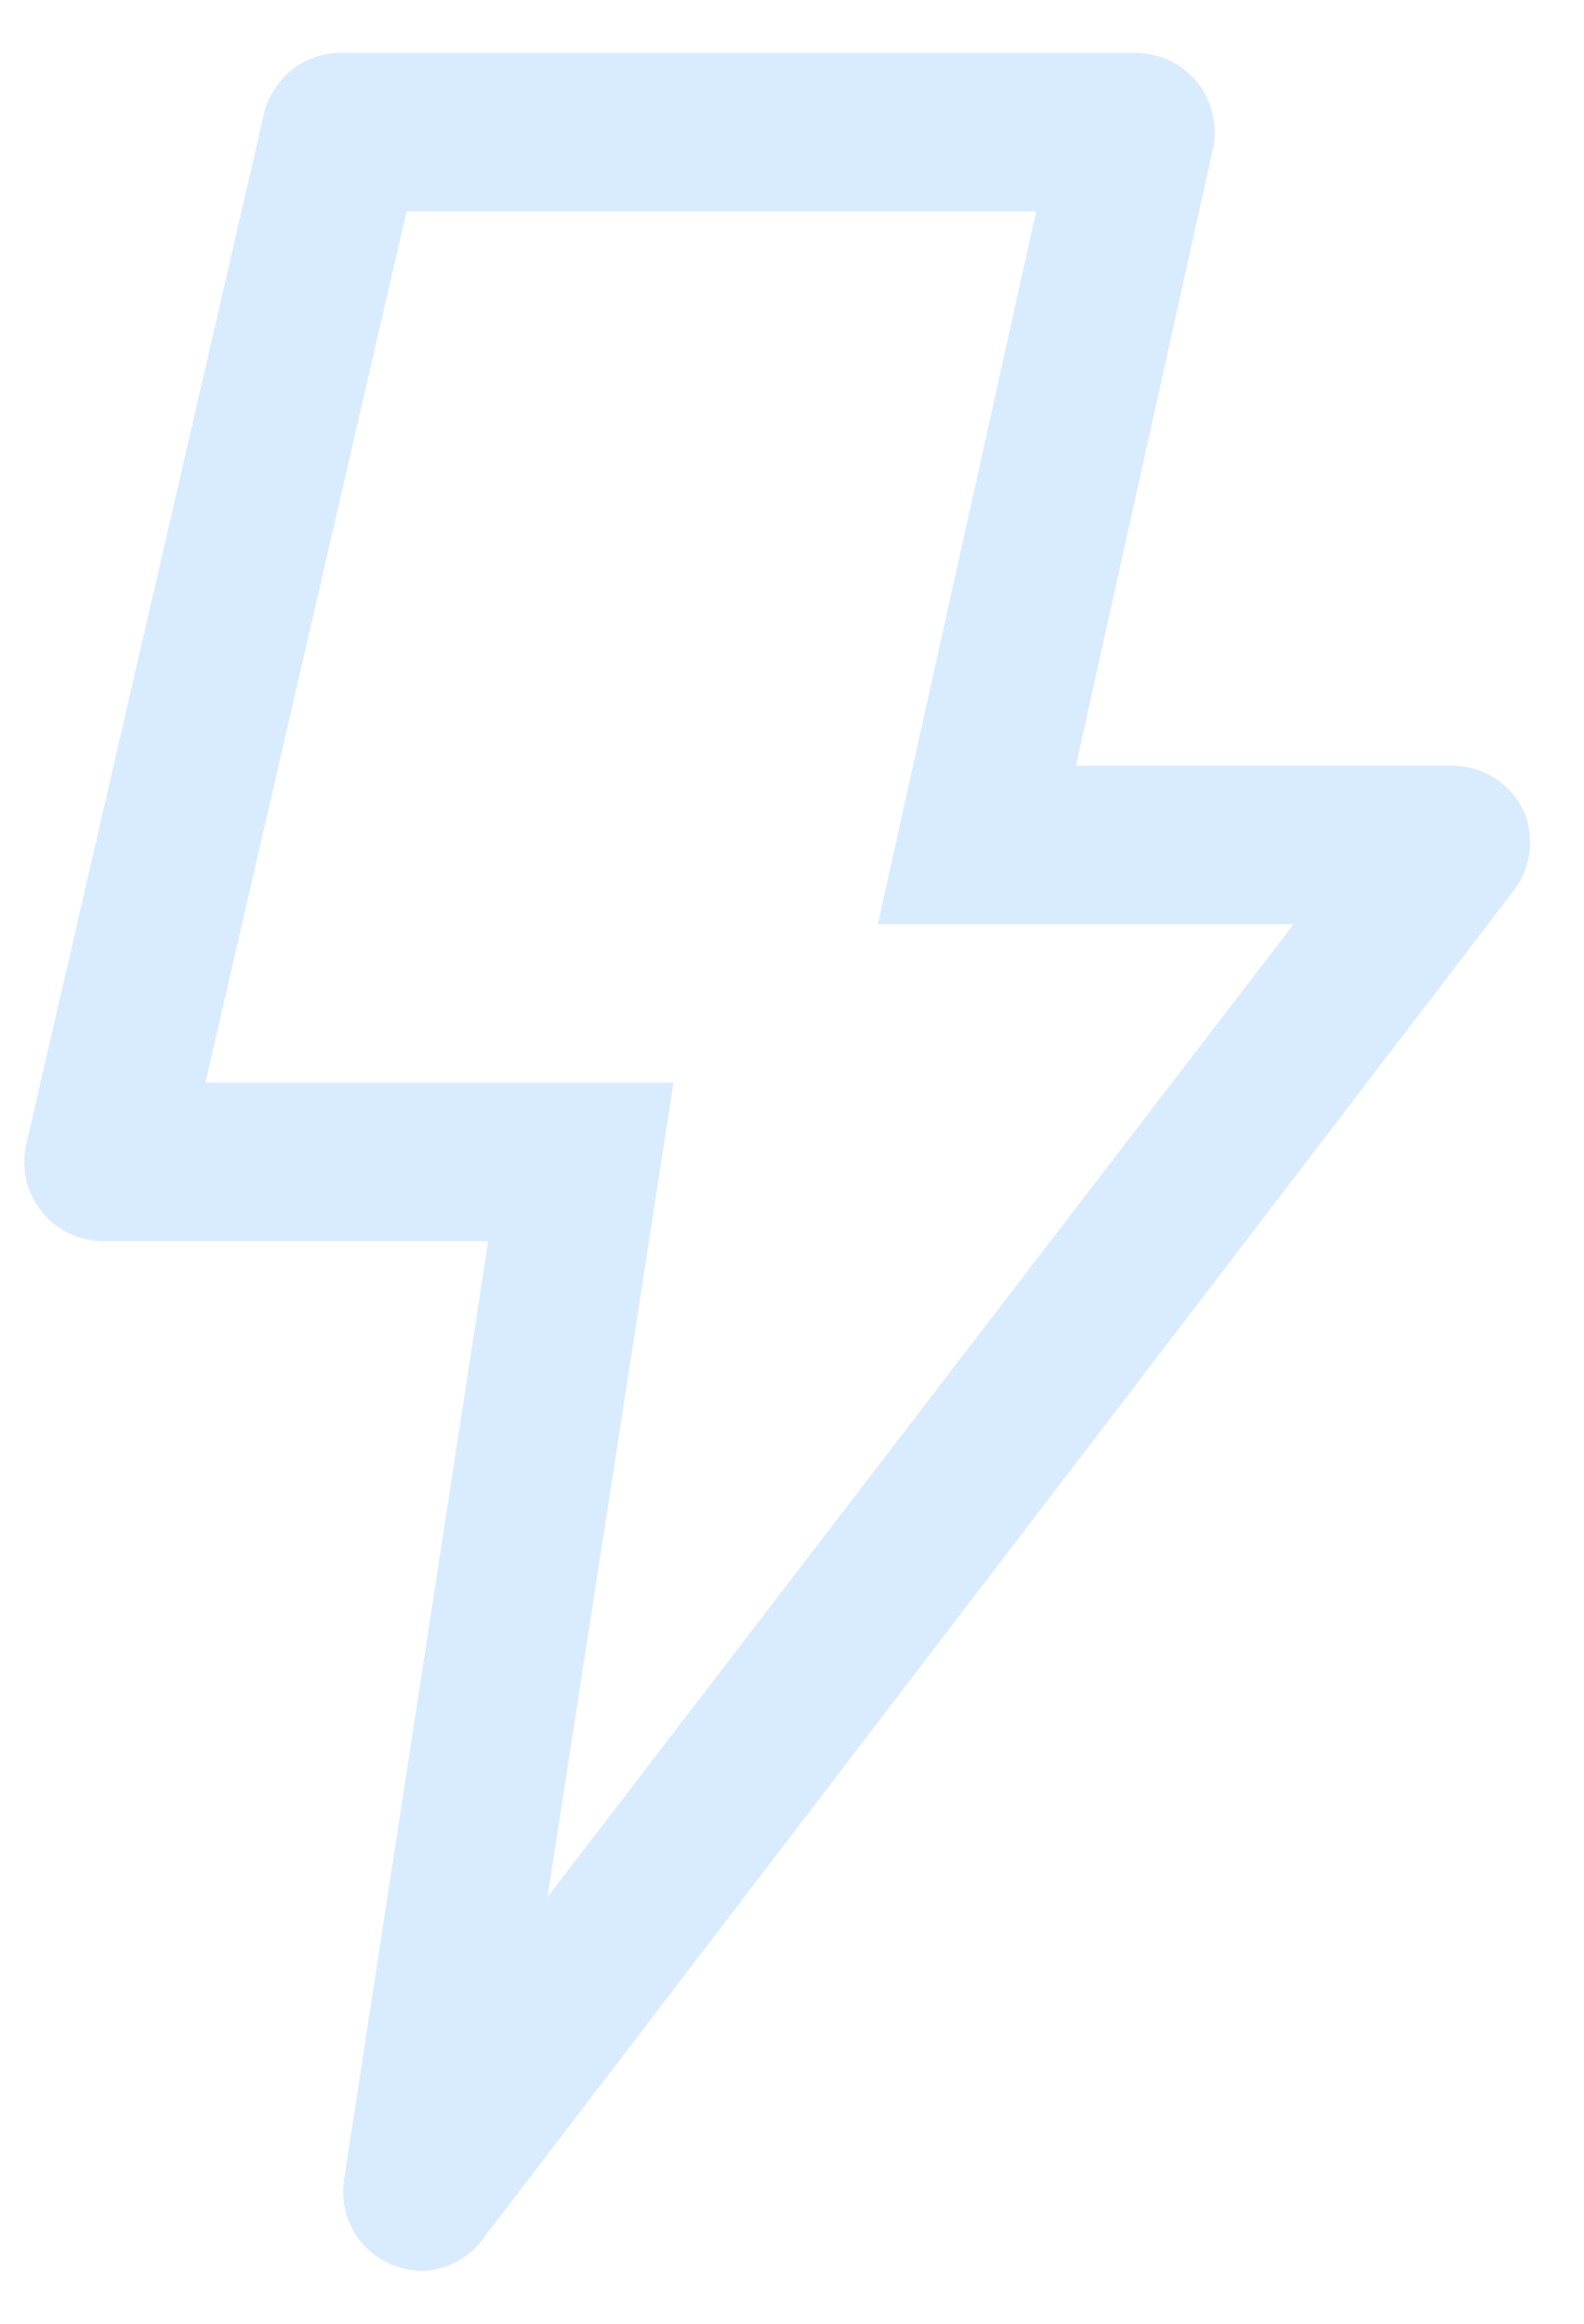 <svg width="15" height="22" viewBox="0 0 15 22" fill="none" xmlns="http://www.w3.org/2000/svg">
<path d="M3.708 21.44C3.554 21.375 3.427 21.261 3.345 21.116C3.264 20.971 3.233 20.802 3.258 20.637L4.623 11.75H1C0.885 11.753 0.771 11.73 0.667 11.682C0.562 11.634 0.47 11.562 0.398 11.473C0.326 11.384 0.274 11.28 0.249 11.168C0.223 11.056 0.224 10.939 0.25 10.828L2.5 1.077C2.54 0.91 2.636 0.761 2.772 0.655C2.909 0.55 3.078 0.495 3.25 0.5H10.75C10.862 0.5 10.973 0.524 11.074 0.572C11.175 0.62 11.264 0.69 11.335 0.777C11.407 0.865 11.457 0.969 11.483 1.079C11.509 1.189 11.51 1.304 11.485 1.415L10.188 7.25H13.75C13.891 7.25 14.028 7.289 14.148 7.363C14.267 7.437 14.363 7.544 14.425 7.67C14.479 7.791 14.499 7.924 14.485 8.056C14.47 8.188 14.421 8.313 14.343 8.42L4.593 21.17C4.527 21.268 4.439 21.349 4.336 21.406C4.233 21.463 4.118 21.495 4 21.5C3.9 21.498 3.801 21.478 3.708 21.44ZM8.313 8.75L9.813 2H3.85L1.945 10.25H6.378L5.185 17.96L12.25 8.75H8.313Z" fill="#BFDDFD" fill-opacity="0.6"/>
</svg>
